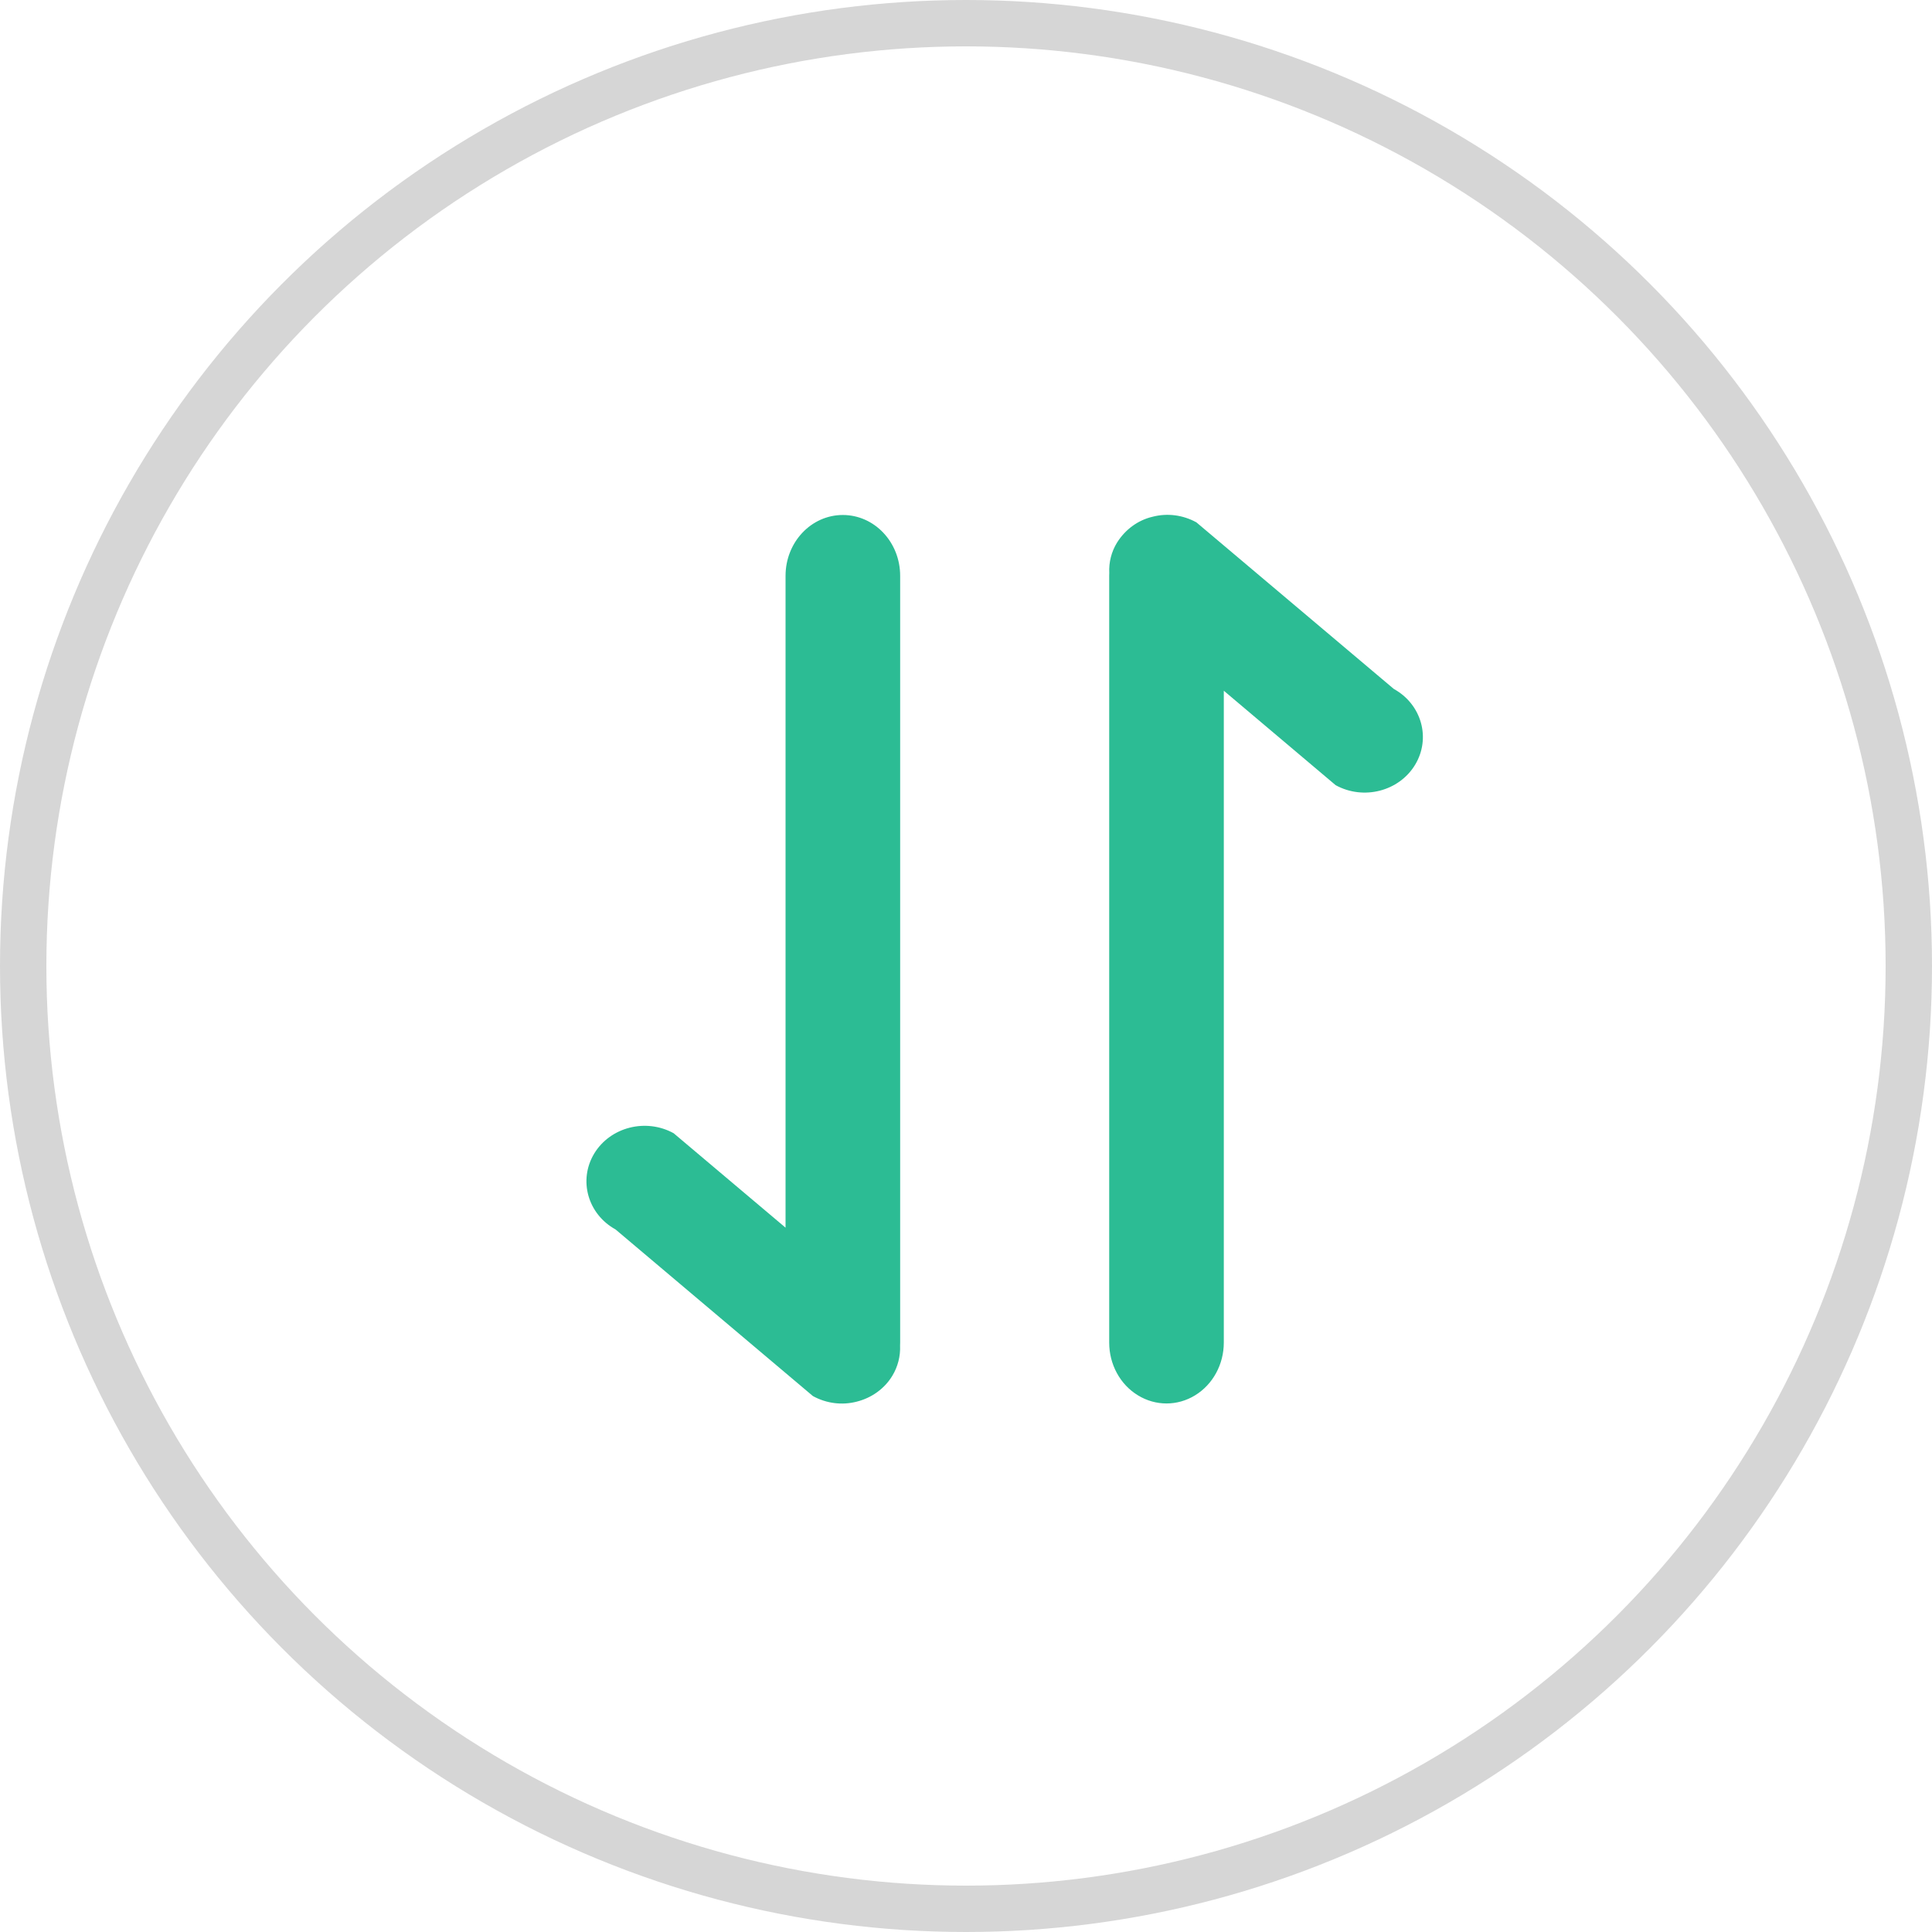 <?xml version="1.0" encoding="UTF-8"?>
<svg width="25px" height="25px" viewBox="0 0 25 25" version="1.1" xmlns="http://www.w3.org/2000/svg" xmlns:xlink="http://www.w3.org/1999/xlink">
    <title>编组 5</title>
    <g id="页面-1" stroke="none" stroke-width="1" fill="none" fill-rule="evenodd">
        <g id="首页快捷区（我要买）" transform="translate(-338, -254)">
            <g id="切换状态icon" transform="translate(338, 254)">
                <g id="编组-2" transform="translate(13, 12.412) rotate(-270) translate(-13, -12.412) translate(7.25, 7)" fill="#2CBC94" fill-rule="nonzero">
                    <g id="qiehuan">
                        <path d="M10.748,6.765 C10.886,6.759 11.023,6.794 11.14,6.865 C11.312,6.969 11.428,7.138 11.475,7.325 C11.525,7.516 11.499,7.718 11.403,7.893 L9.247,10.447 C9.048,10.807 8.609,10.93 8.265,10.723 C7.922,10.515 7.804,10.055 8.002,9.695 L9.224,8.247 L0.789,8.247 C0.354,8.247 0.002,7.915 0.002,7.506 C0.002,7.096 0.354,6.764 0.789,6.764 L10.712,6.764 L10.749,6.765 L10.748,6.765 Z M0.752,4.058 C0.614,4.065 0.477,4.03 0.36,3.958 C0.19,3.852 0.069,3.687 0.025,3.499 C-0.025,3.308 0.001,3.106 0.097,2.931 L2.253,0.376 C2.452,0.016 2.891,-0.107 3.235,0.101 C3.578,0.309 3.696,0.769 3.498,1.129 L2.276,2.576 L10.711,2.576 C10.993,2.576 11.253,2.718 11.393,2.947 C11.534,3.176 11.534,3.459 11.393,3.688 C11.253,3.918 10.993,4.059 10.711,4.059 L0.789,4.059 L0.753,4.058 L0.752,4.058 Z" id="形状"></path>
                    </g>
                </g>
                <circle id="椭圆形" stroke="#333333" stroke-width="0.6" opacity="0.2" cx="12.5" cy="12.5" r="12.2"></circle>
            </g>
        </g>
    </g>
</svg>